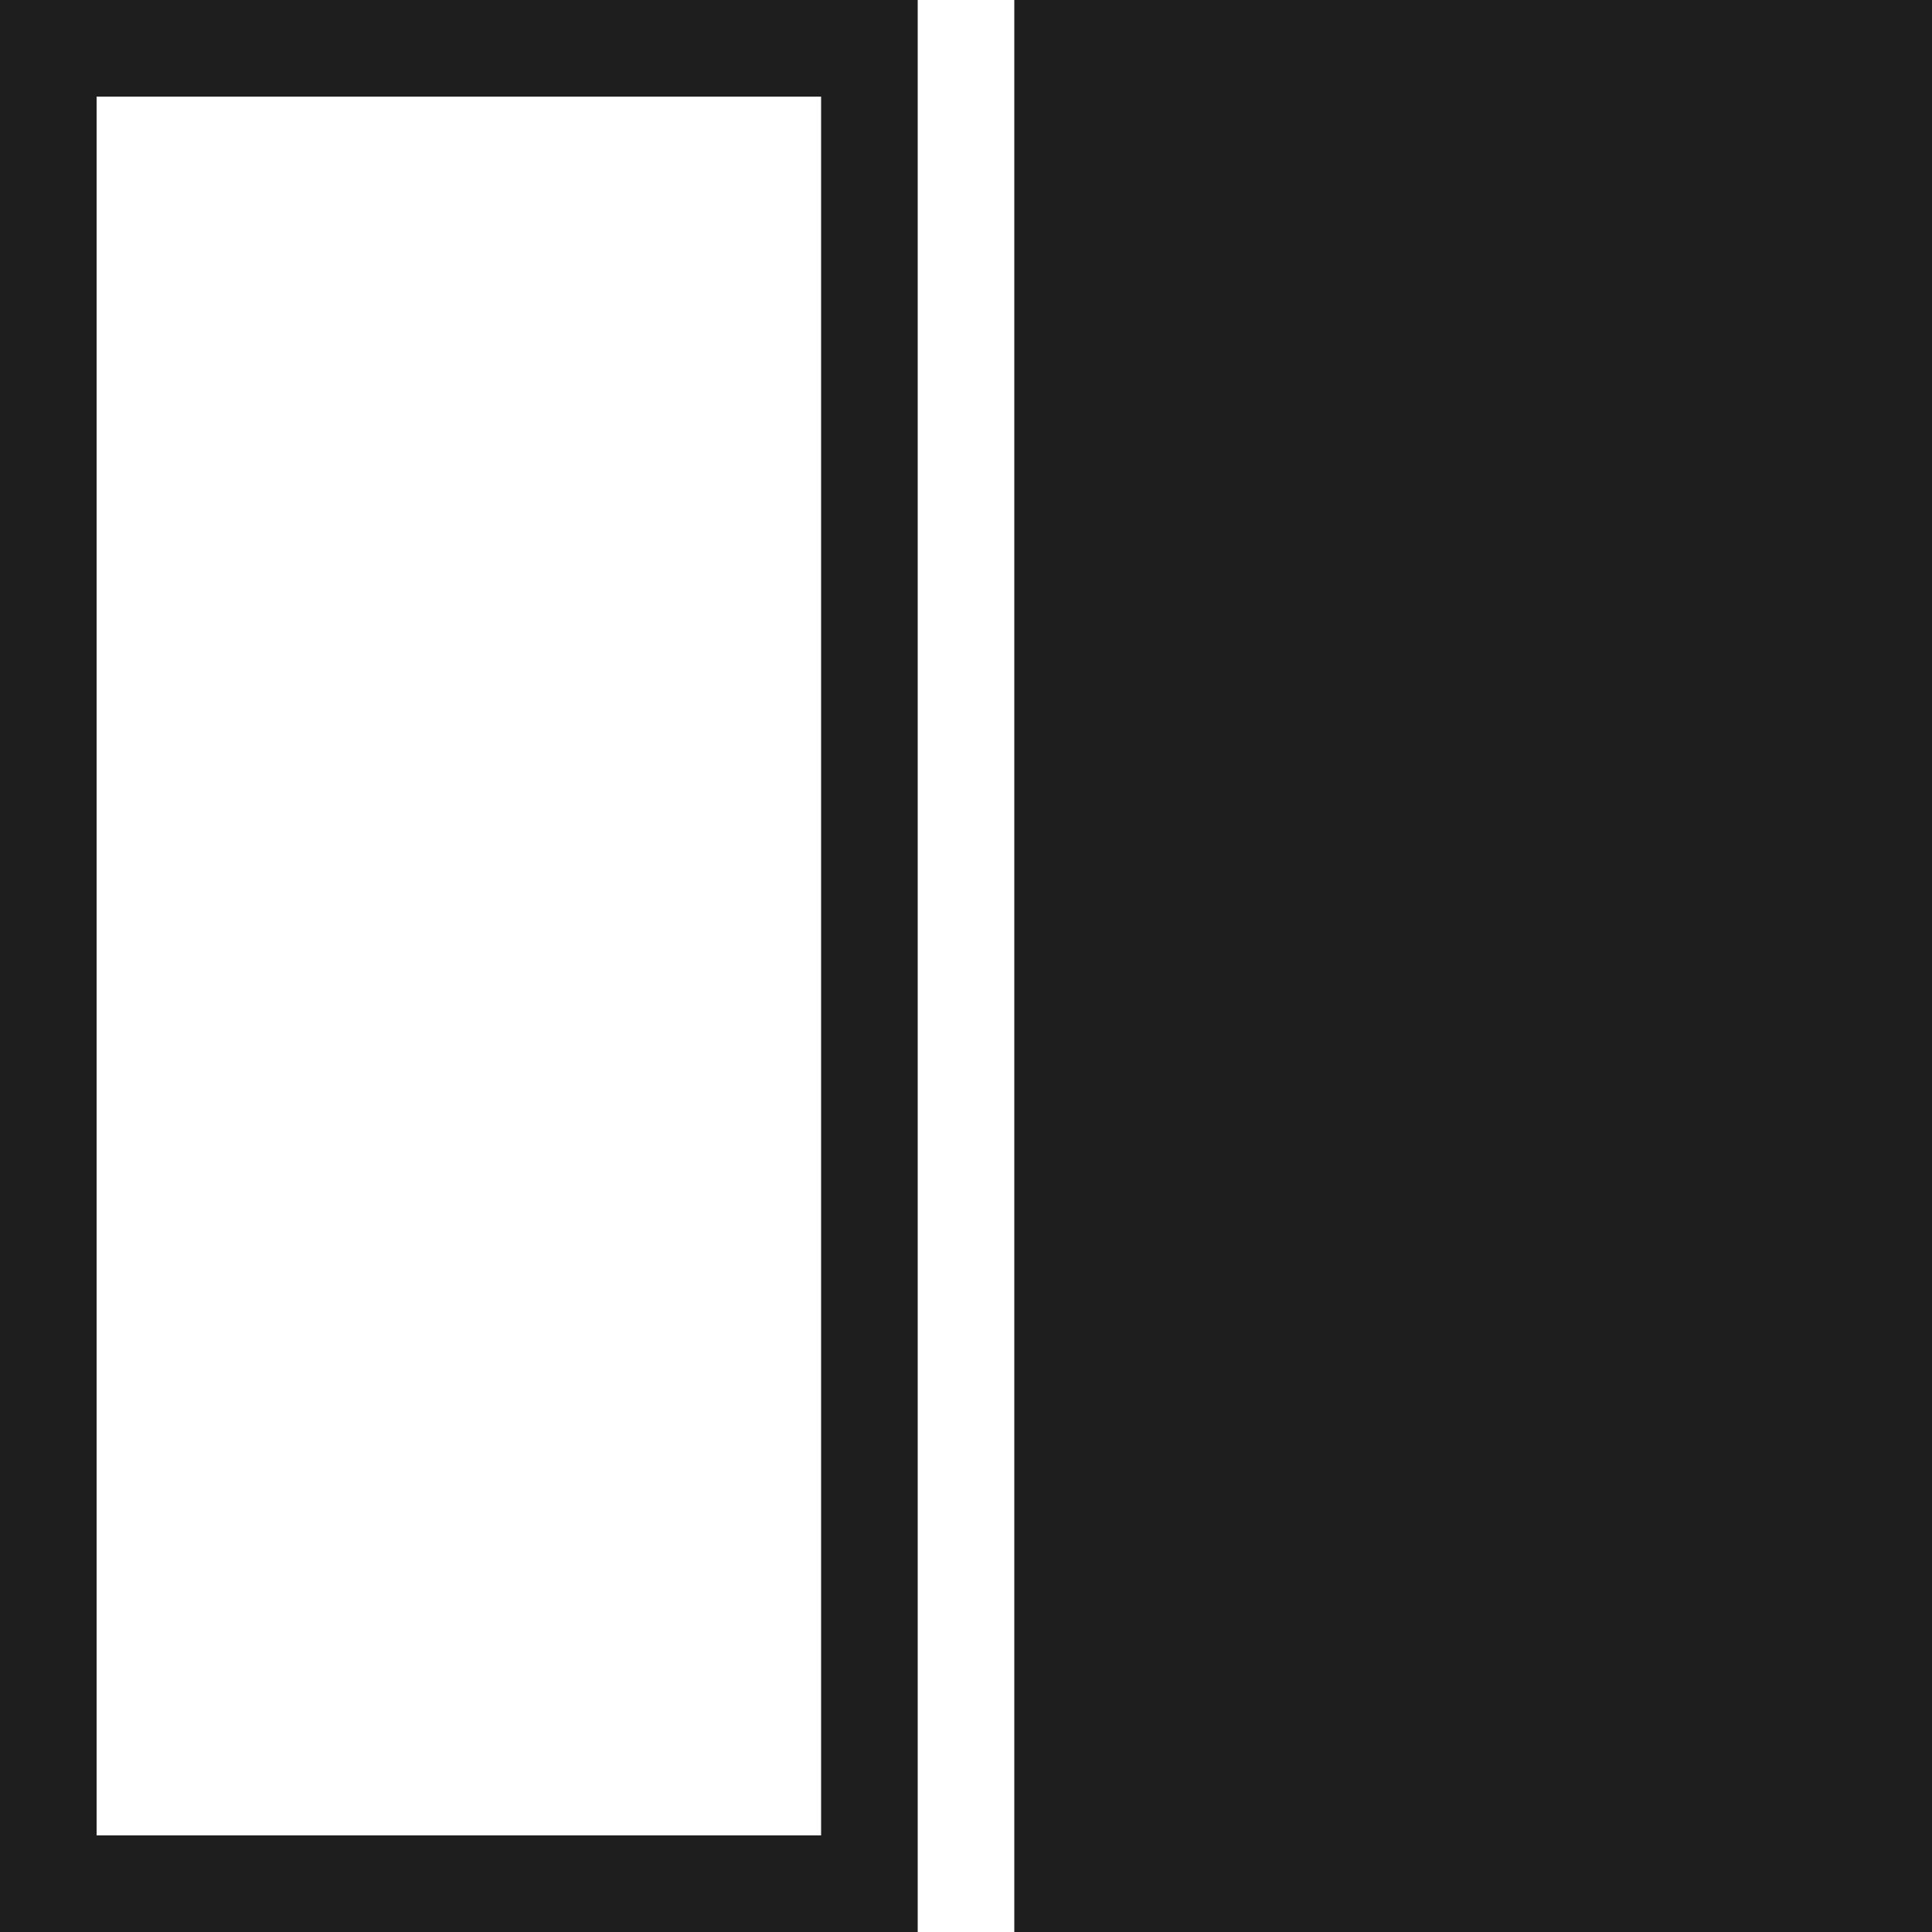 <svg width="40" height="40" viewBox="0 0 40 40" fill="none" xmlns="http://www.w3.org/2000/svg">
<g clip-path="url(#clip0_1319_5420)">
<rect x="1" y="1" width="17" height="38" stroke="#1E1E1E" stroke-width="2"/>
<rect width="19" height="40" transform="translate(21)" fill="#1E1E1E"/>
</g>
<defs>
<clipPath id="clip0_1319_5420">
<rect width="40" height="40" fill="white"/>
</clipPath>
</defs>
</svg>

